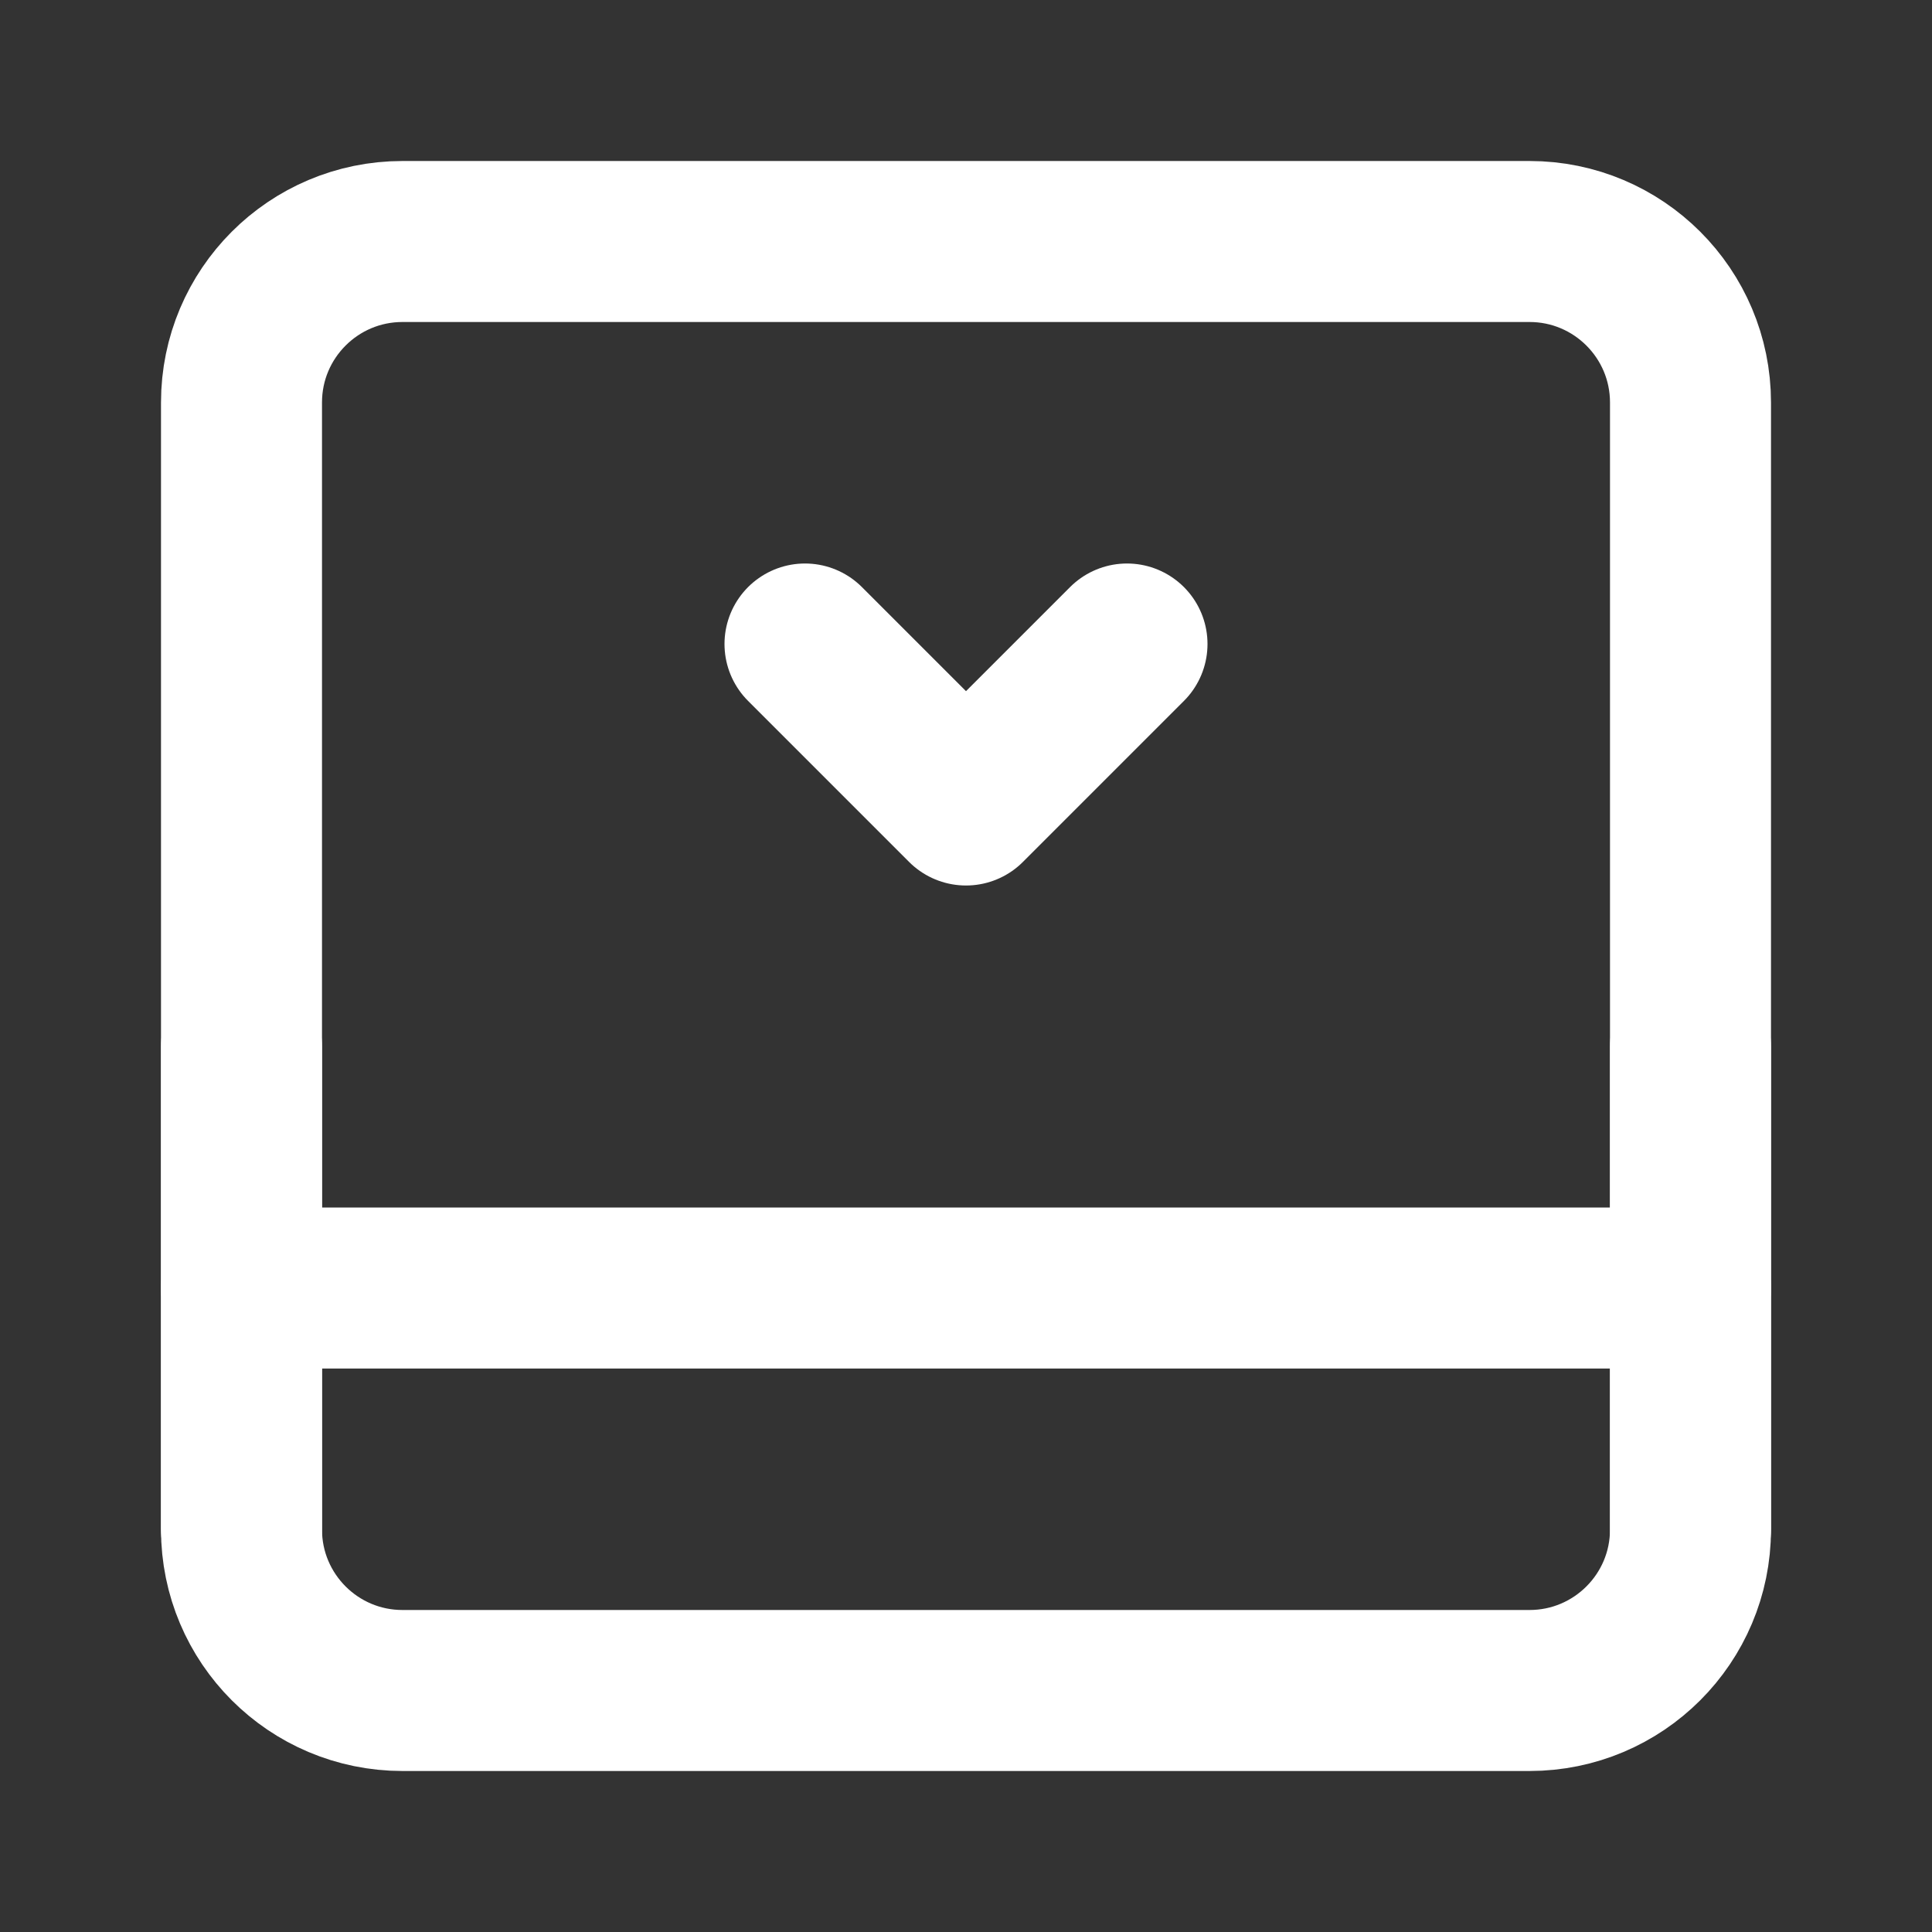 <?xml version="1.0" encoding="UTF-8"?><svg width="24" height="24" viewBox="0 0 48 48" fill="none" xmlns="http://www.w3.org/2000/svg"><rect x="0" y="0" width="48" height="48" fill="#333333" stroke="none"/><path d="M6 10C6 7.791 7.791 6 10 6H38C40.209 6 42 7.791 42 10V38C42 40.209 40.209 42 38 42H10C7.791 42 6 40.209 6 38V10Z" fill="none" stroke="#ffffff" stroke-width="4" stroke-linejoin="round"/><path d="M6 32H42" stroke="#ffffff" stroke-width="4" stroke-linecap="round" stroke-linejoin="round"/><path d="M20 16L24 20L28 16" stroke="#ffffff" stroke-width="4" stroke-linecap="round" stroke-linejoin="round"/><path d="M6 26V38" stroke="#ffffff" stroke-width="4" stroke-linecap="round" stroke-linejoin="round"/><path d="M42 26V38" stroke="#ffffff" stroke-width="4" stroke-linecap="round" stroke-linejoin="round"/></svg>